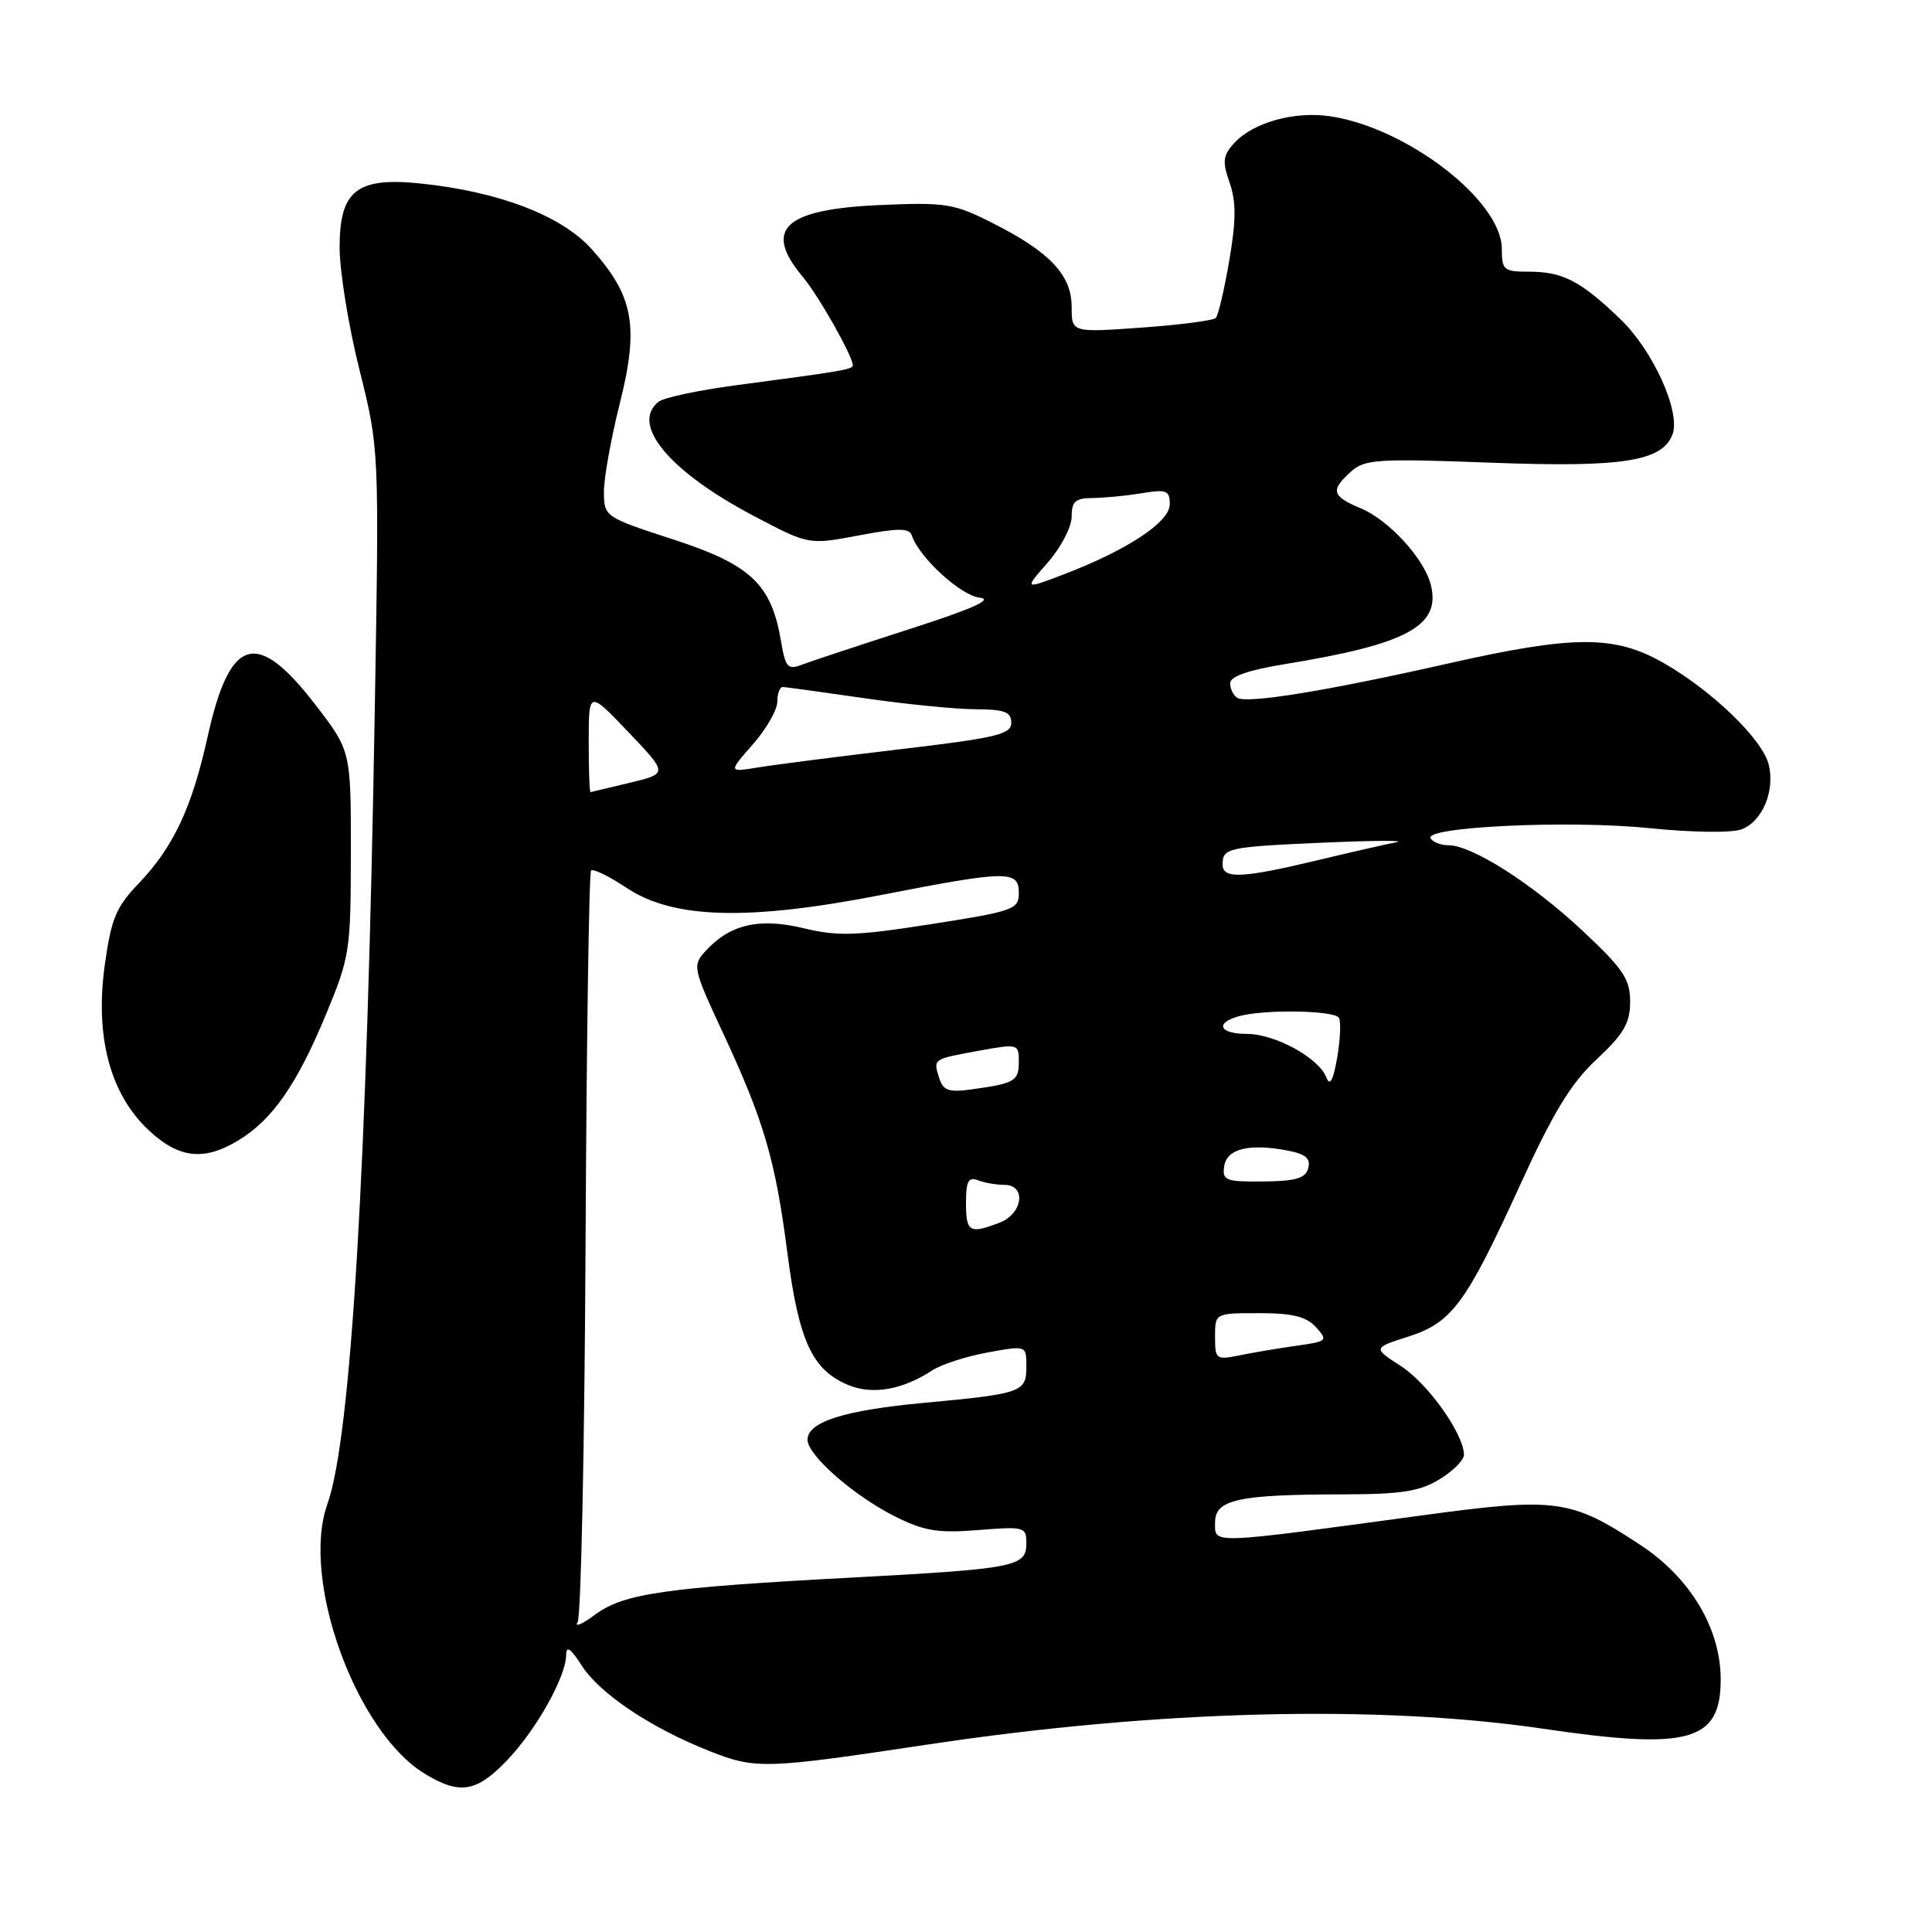 <?xml version="1.0" encoding="UTF-8" standalone="no"?>
<!DOCTYPE svg PUBLIC "-//W3C//DTD SVG 1.1//EN" "http://www.w3.org/Graphics/SVG/1.1/DTD/svg11.dtd" >
<svg xmlns="http://www.w3.org/2000/svg" xmlns:xlink="http://www.w3.org/1999/xlink" version="1.1" viewBox="0 0 256 256">
 <g >
 <path fill="currentColor"
d=" M 67.19 233.25 C 71.05 229.22 74.99 222.20 75.02 219.29 C 75.03 218.01 75.62 218.41 77.07 220.68 C 79.46 224.42 86.28 228.98 94.00 232.02 C 100.16 234.45 101.27 234.42 123.00 231.15 C 153.33 226.59 182.57 225.84 204.50 229.07 C 223.83 231.92 228.00 230.76 228.00 222.54 C 228.00 215.80 223.99 209.08 217.38 204.73 C 208.10 198.62 206.28 198.37 188.25 200.82 C 160.00 204.66 161.00 204.62 161.00 201.75 C 161.00 198.69 164.01 198.03 178.00 198.01 C 185.69 198.00 188.12 197.62 190.75 196.01 C 192.54 194.92 193.99 193.46 193.98 192.76 C 193.95 190.00 189.24 183.37 185.68 181.05 C 181.91 178.61 181.91 178.61 186.54 177.13 C 192.39 175.27 194.21 172.80 201.43 157.00 C 205.83 147.36 208.15 143.55 211.57 140.36 C 215.17 136.99 216.00 135.57 216.00 132.72 C 216.00 129.72 215.10 128.39 209.64 123.28 C 203.00 117.07 195.04 112.00 191.93 112.00 C 190.93 112.00 189.87 111.59 189.56 111.09 C 188.61 109.56 207.87 108.65 218.50 109.73 C 224.19 110.31 229.48 110.38 230.77 109.89 C 233.53 108.85 235.23 104.77 234.36 101.29 C 233.53 97.97 226.89 91.55 220.51 87.89 C 213.94 84.12 208.59 84.14 191.64 87.97 C 175.86 91.54 165.24 93.27 163.95 92.47 C 163.43 92.15 163.00 91.27 163.00 90.53 C 163.00 89.63 165.41 88.79 170.25 88.00 C 186.51 85.35 190.95 82.94 189.59 77.48 C 188.71 74.02 184.04 68.91 180.30 67.35 C 176.47 65.75 176.26 64.98 179.00 62.50 C 180.83 60.85 182.46 60.74 197.61 61.31 C 214.96 61.96 220.24 61.14 221.61 57.58 C 222.74 54.64 219.07 46.48 214.73 42.31 C 209.46 37.23 207.09 36.00 202.57 36.00 C 199.26 36.00 199.00 35.78 199.00 32.98 C 199.00 26.64 186.56 17.00 176.35 15.42 C 171.56 14.68 166.02 16.22 163.51 18.99 C 162.04 20.61 161.95 21.42 162.93 24.20 C 163.80 26.71 163.80 29.18 162.89 34.50 C 162.23 38.35 161.43 41.78 161.10 42.13 C 160.77 42.47 156.34 43.05 151.25 43.41 C 142.00 44.07 142.00 44.07 142.00 40.67 C 142.00 36.45 139.13 33.40 131.55 29.57 C 126.39 26.96 125.34 26.79 116.60 27.17 C 103.91 27.73 101.08 30.35 106.36 36.67 C 108.50 39.23 113.00 47.19 113.00 48.41 C 113.00 48.95 111.40 49.22 97.50 51.05 C 92.55 51.71 87.94 52.69 87.25 53.24 C 83.50 56.25 88.72 62.50 99.89 68.37 C 107.16 72.20 107.16 72.20 113.78 70.95 C 119.07 69.95 120.48 69.95 120.82 70.95 C 121.79 73.86 127.28 78.90 129.80 79.19 C 131.69 79.41 128.90 80.66 120.50 83.36 C 113.90 85.49 107.52 87.60 106.33 88.05 C 104.38 88.80 104.09 88.49 103.49 84.97 C 102.22 77.41 99.49 74.83 89.27 71.50 C 80.13 68.53 80.05 68.47 80.02 65.21 C 80.01 63.41 80.96 58.09 82.14 53.40 C 84.70 43.19 83.95 39.16 78.33 32.94 C 74.37 28.56 66.10 25.40 55.80 24.32 C 47.29 23.43 45.00 25.23 45.00 32.77 C 45.00 35.92 46.18 43.22 47.63 49.00 C 50.25 59.50 50.25 59.50 49.66 94.00 C 48.63 155.13 46.51 190.51 43.38 199.30 C 39.83 209.25 47.13 229.45 56.28 235.03 C 60.91 237.85 63.13 237.49 67.19 233.25 Z  M 31.63 151.08 C 36.09 148.36 39.34 143.69 43.16 134.50 C 46.36 126.79 46.48 126.01 46.49 113.00 C 46.50 99.50 46.50 99.50 41.79 93.38 C 34.01 83.27 30.46 84.32 27.51 97.62 C 25.42 107.06 22.97 112.27 18.33 117.11 C 15.38 120.19 14.73 121.75 13.88 127.90 C 12.57 137.34 14.58 144.93 19.66 149.72 C 23.69 153.51 27.02 153.89 31.63 151.08 Z  M 76.54 214.94 C 76.99 214.21 77.46 191.61 77.59 164.73 C 77.72 137.84 78.05 115.62 78.32 115.35 C 78.59 115.07 80.74 116.12 83.08 117.68 C 89.25 121.76 99.15 122.03 116.76 118.59 C 133.51 115.32 135.00 115.30 135.00 118.32 C 135.00 120.50 134.34 120.74 123.40 122.45 C 113.43 124.01 111.05 124.09 106.46 122.99 C 100.54 121.57 96.67 122.49 93.41 126.10 C 91.75 127.93 91.85 128.40 95.75 136.76 C 101.24 148.55 102.73 153.63 104.34 166.06 C 105.84 177.67 107.61 181.51 112.37 183.51 C 115.57 184.86 119.56 184.17 123.48 181.61 C 124.71 180.80 128.03 179.72 130.86 179.21 C 136.00 178.27 136.00 178.27 136.00 181.07 C 136.00 184.47 135.45 184.67 122.50 185.88 C 111.87 186.86 107.00 188.40 107.00 190.78 C 107.00 192.83 113.17 198.23 118.62 200.95 C 122.46 202.87 124.29 203.17 129.62 202.74 C 135.74 202.25 136.00 202.32 136.00 204.50 C 136.00 207.59 134.59 207.87 113.00 209.03 C 88.06 210.36 82.65 211.14 78.85 213.95 C 77.13 215.23 76.08 215.67 76.54 214.94 Z  M 161.00 177.12 C 161.00 174.00 161.00 174.00 166.85 174.00 C 171.27 174.00 173.10 174.45 174.37 175.86 C 175.99 177.64 175.88 177.75 171.78 178.32 C 169.43 178.65 166.04 179.22 164.25 179.59 C 161.13 180.22 161.00 180.12 161.00 177.12 Z  M 128.00 159.39 C 128.00 156.51 128.32 155.91 129.58 156.39 C 130.45 156.73 132.03 157.00 133.08 157.00 C 136.04 157.00 135.54 160.84 132.43 162.02 C 128.46 163.54 128.00 163.26 128.00 159.39 Z  M 162.21 154.55 C 162.54 152.23 165.46 151.49 170.53 152.44 C 172.99 152.90 173.69 153.48 173.35 154.78 C 172.99 156.13 171.73 156.51 167.40 156.55 C 162.42 156.60 161.94 156.42 162.21 154.55 Z  M 124.45 142.85 C 123.64 140.29 123.56 140.35 129.75 139.22 C 134.89 138.29 135.00 138.32 135.00 140.67 C 135.00 143.24 134.47 143.56 128.80 144.34 C 125.71 144.77 124.98 144.52 124.45 142.85 Z  M 175.75 142.76 C 174.74 140.17 168.96 137.01 165.25 137.00 C 161.53 137.00 160.91 135.53 164.25 134.63 C 167.64 133.72 176.81 133.88 177.41 134.86 C 177.70 135.33 177.60 137.69 177.19 140.11 C 176.65 143.19 176.22 143.98 175.75 142.76 Z  M 162.00 114.56 C 162.00 112.35 162.66 112.21 175.51 111.65 C 182.11 111.36 186.38 111.34 185.00 111.61 C 183.62 111.87 178.82 112.97 174.32 114.05 C 164.57 116.38 162.00 116.48 162.00 114.56 Z  M 78.01 98.25 C 78.01 91.50 78.01 91.50 83.26 97.00 C 88.50 102.50 88.50 102.50 83.50 103.71 C 80.75 104.37 78.39 104.93 78.25 104.96 C 78.11 104.98 78.00 101.96 78.01 98.25 Z  M 99.75 98.64 C 101.54 96.60 103.00 94.05 103.00 92.97 C 103.00 91.88 103.34 91.01 103.75 91.03 C 104.16 91.05 109.00 91.72 114.50 92.51 C 120.00 93.31 126.64 93.97 129.25 93.98 C 133.12 94.00 134.00 94.33 134.00 95.77 C 134.00 97.31 132.04 97.77 119.25 99.28 C 111.14 100.24 102.70 101.32 100.50 101.68 C 96.50 102.34 96.50 102.34 99.75 98.64 Z  M 138.85 74.52 C 140.58 72.54 142.00 69.82 142.00 68.47 C 142.00 66.45 142.50 66.00 144.75 65.99 C 146.26 65.98 149.19 65.70 151.25 65.36 C 154.58 64.81 155.00 64.97 155.00 66.83 C 155.00 69.18 149.29 72.94 140.84 76.15 C 135.70 78.11 135.70 78.11 138.85 74.52 Z "/>
</g>
</svg>